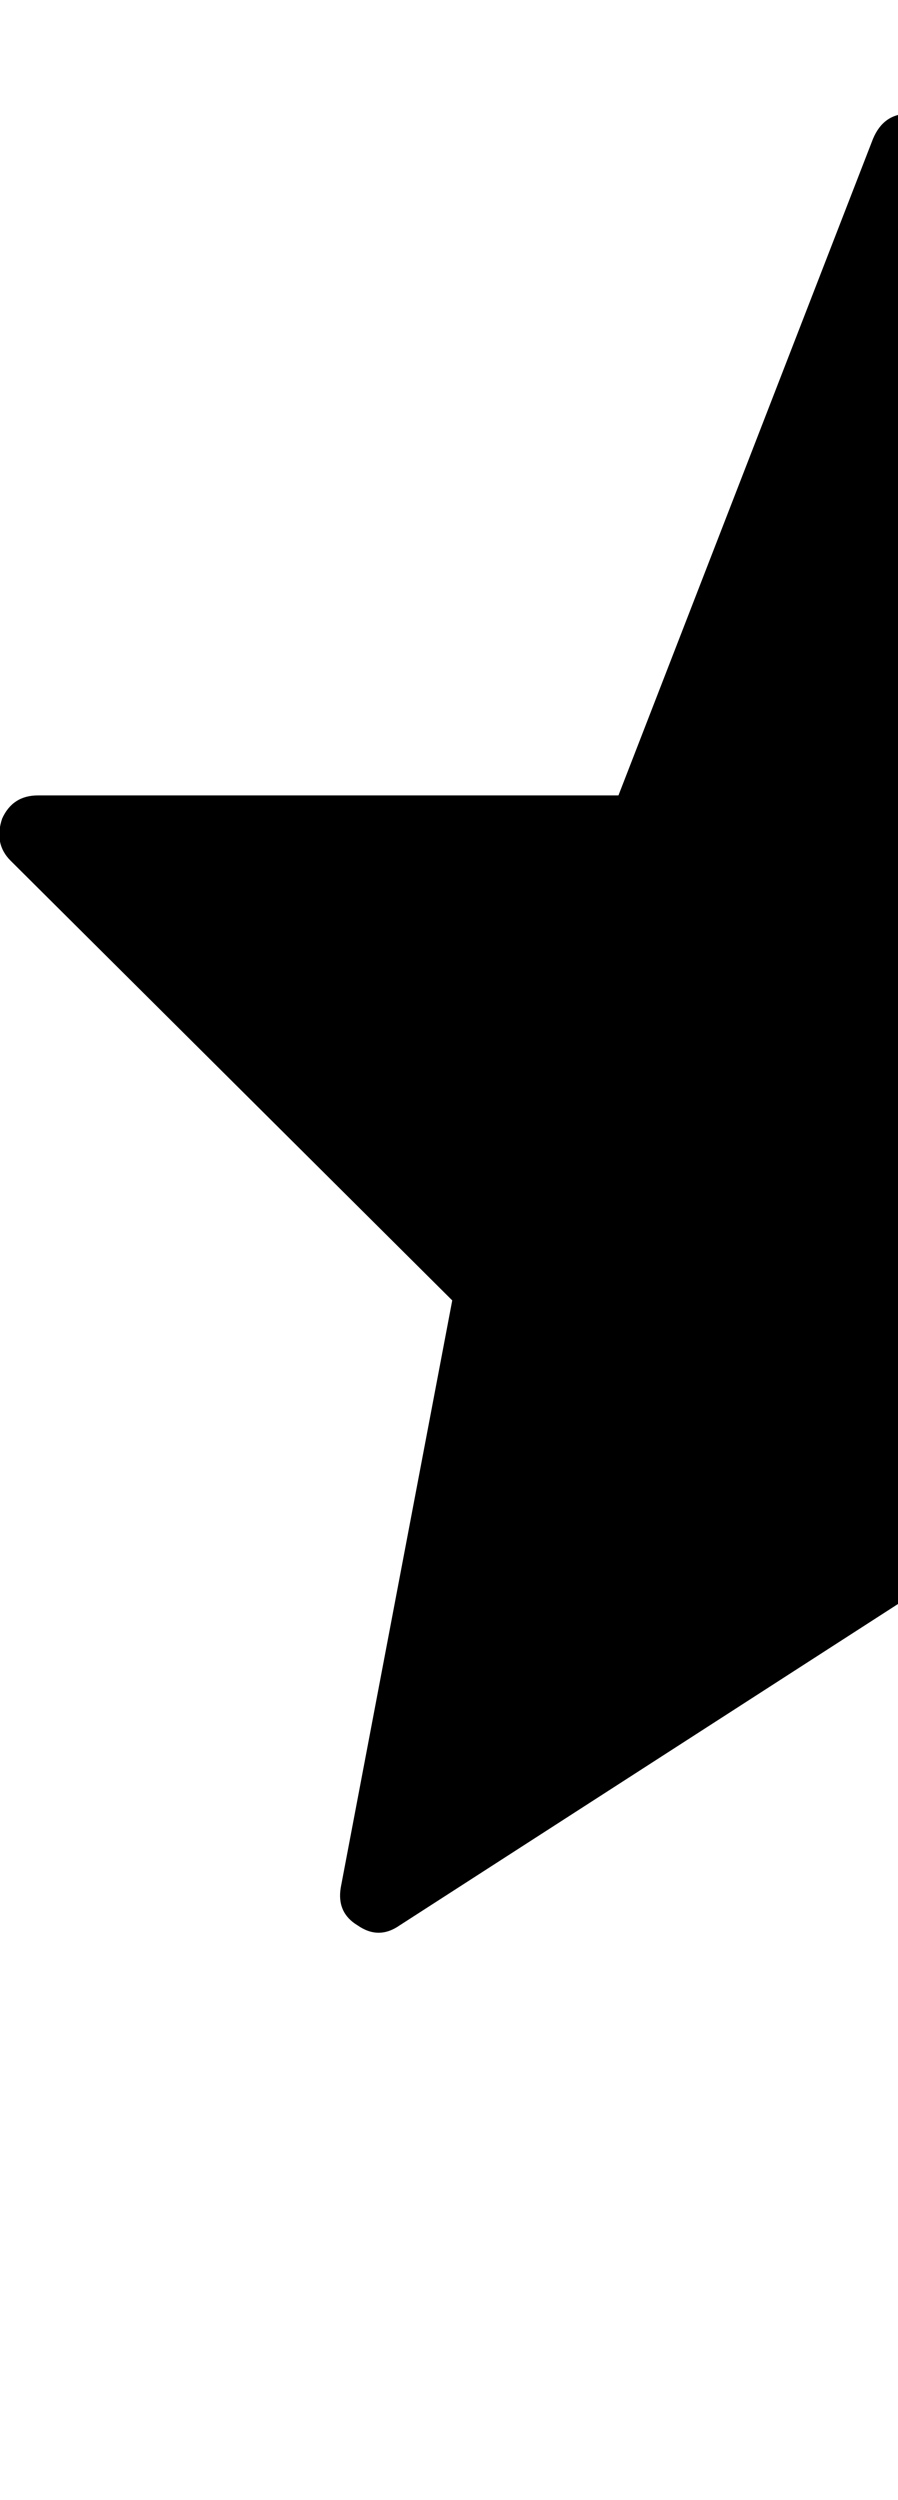 <?xml version="1.0" encoding="utf-8"?>
<!-- Generated by IcoMoon.io -->
<!DOCTYPE svg PUBLIC "-//W3C//DTD SVG 1.1//EN" "http://www.w3.org/Graphics/SVG/1.1/DTD/svg11.dtd">
<svg version="1.1" xmlns="http://www.w3.org/2000/svg" xmlns:xlink="http://www.w3.org/1999/xlink" width="23" height="64" viewBox="0 0 23 64">
	<path d="M23.273 40.889l-13.037 8.404q-0.539 0.377-1.077 0-0.539-0.323-0.431-0.97l2.855-15.030-11.313-11.259q-0.431-0.431-0.215-1.077 0.269-0.593 0.916-0.593h14.869l6.519-16.808q0.269-0.646 0.916-0.646v37.98z" />
</svg>
